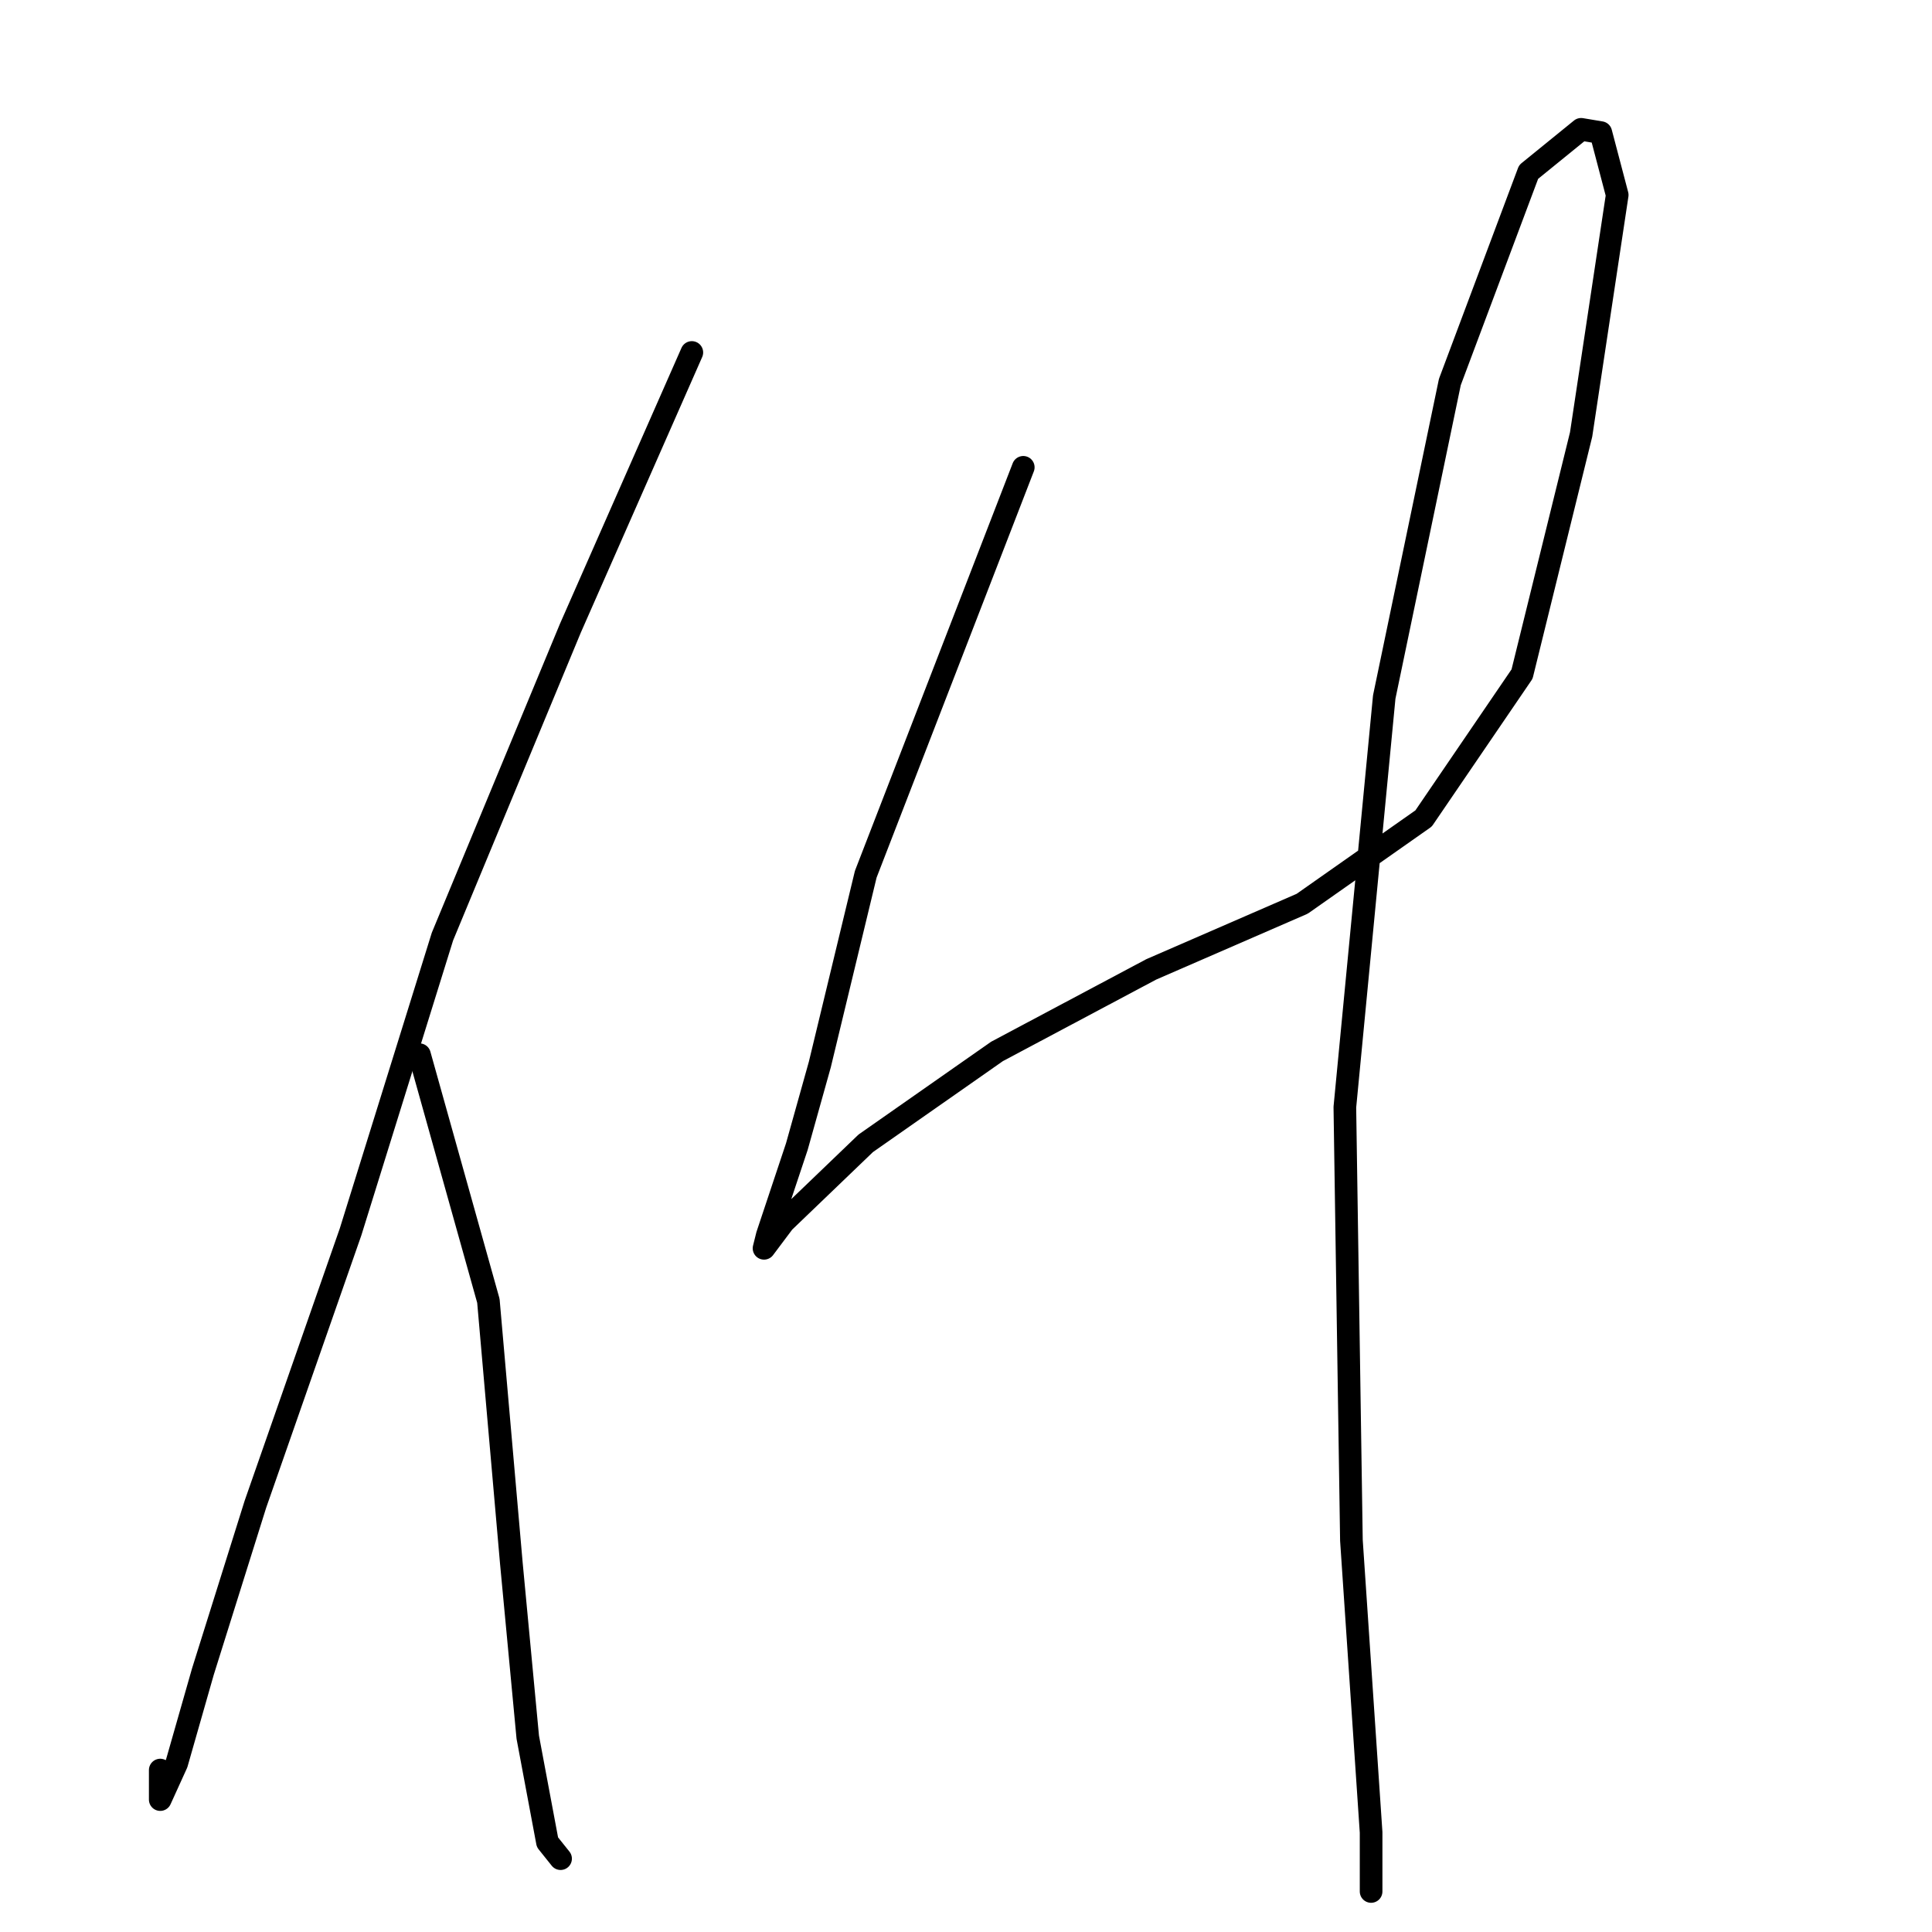 <?xml version="1.0" standalone="no"?>
    <svg width="256" height="256" xmlns="http://www.w3.org/2000/svg" version="1.1">
    <polyline stroke="black" stroke-width="3" stroke-linecap="round" fill="transparent" stroke-linejoin="round" points="91.672 46.704 75.584 83.228 58.627 124.1 46.452 163.233 33.842 199.322 26.885 221.498 23.407 233.673 21.233 238.455 21.233 234.542 21.233 234.542 " />
        <polyline stroke="black" stroke-width="3" stroke-linecap="round" fill="transparent" stroke-linejoin="round" points="55.583 139.753 64.714 172.364 67.758 207.149 69.932 230.194 72.541 244.108 74.28 246.282 74.28 246.282 " />
        <polyline stroke="black" stroke-width="3" stroke-linecap="round" fill="transparent" stroke-linejoin="round" points="135.588 61.922 114.717 115.839 108.63 141.058 105.586 151.928 103.412 158.45 101.673 163.668 101.238 165.407 103.847 161.929 114.717 151.493 132.11 139.318 152.546 128.448 172.547 119.752 188.635 108.447 201.68 89.315 209.506 57.574 214.289 25.833 212.115 17.571 209.506 17.136 202.549 22.789 192.114 50.617 183.418 92.359 178.2 146.71 179.07 204.105 181.678 242.804 181.678 250.63 181.678 250.63 " />
        </svg>